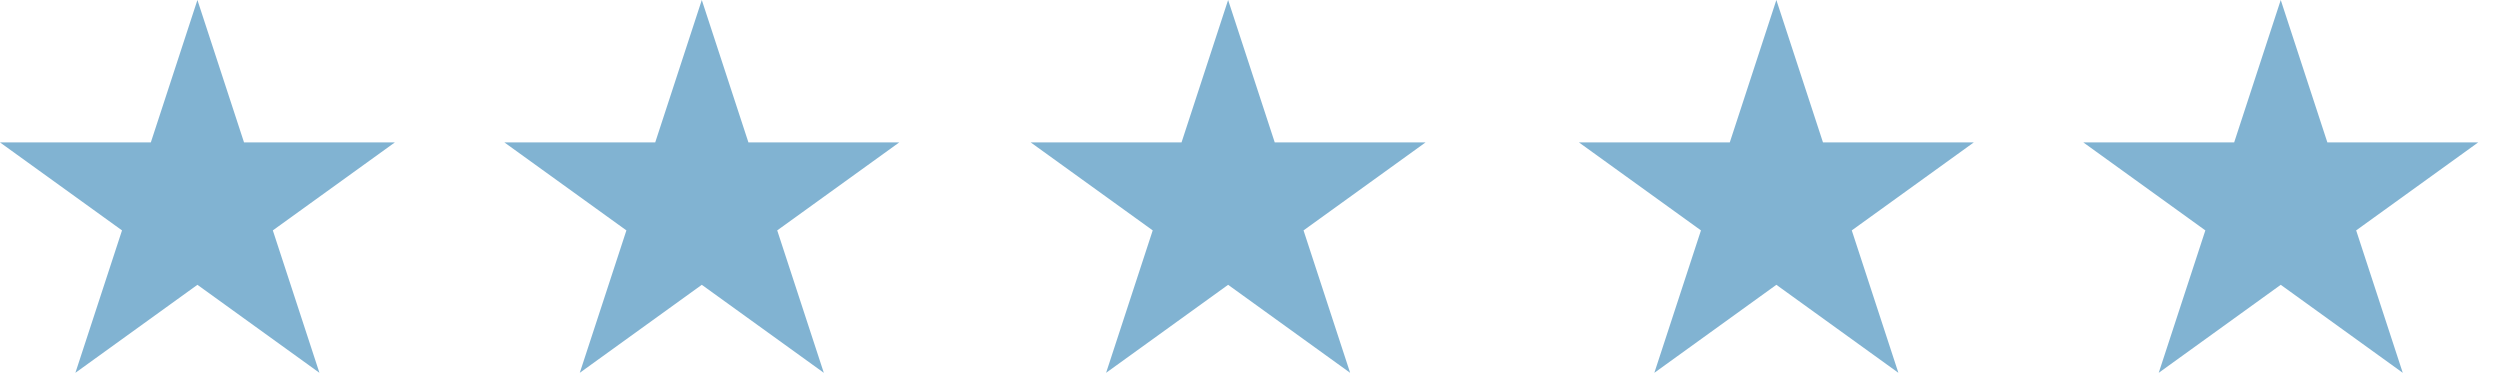 <svg width="114" height="17" viewBox="0 0 114 17" fill="none" xmlns="http://www.w3.org/2000/svg">
<path d="M32.002 0L34.128 6.494H41.005L35.441 10.506L37.566 17L32.002 12.987L26.438 17L28.564 10.506L23 6.494H29.878L32.002 0Z" fill="#81B3D2"/>
<path d="M9.002 0L11.128 6.494H18.005L12.441 10.506L14.566 17L9.002 12.987L3.438 17L5.564 10.506L0 6.494H6.878L9.002 0Z" fill="#81B3D2"/>
<path d="M56.002 0L58.128 6.494H65.005L59.441 10.506L61.566 17L56.002 12.987L50.438 17L52.564 10.506L47 6.494H53.878L56.002 0Z" fill="#81B3D2"/>
<path d="M81.002 0L83.128 6.494H90.005L84.441 10.506L86.566 17L81.002 12.987L75.438 17L77.564 10.506L72 6.494H78.878L81.002 0Z" fill="#81B3D2"/>
<path d="M104.002 0L106.128 6.494H113.005L107.441 10.506L109.566 17L104.002 12.987L98.438 17L100.564 10.506L95 6.494H101.878L104.002 0Z" fill="#81B3D2"/>
</svg>